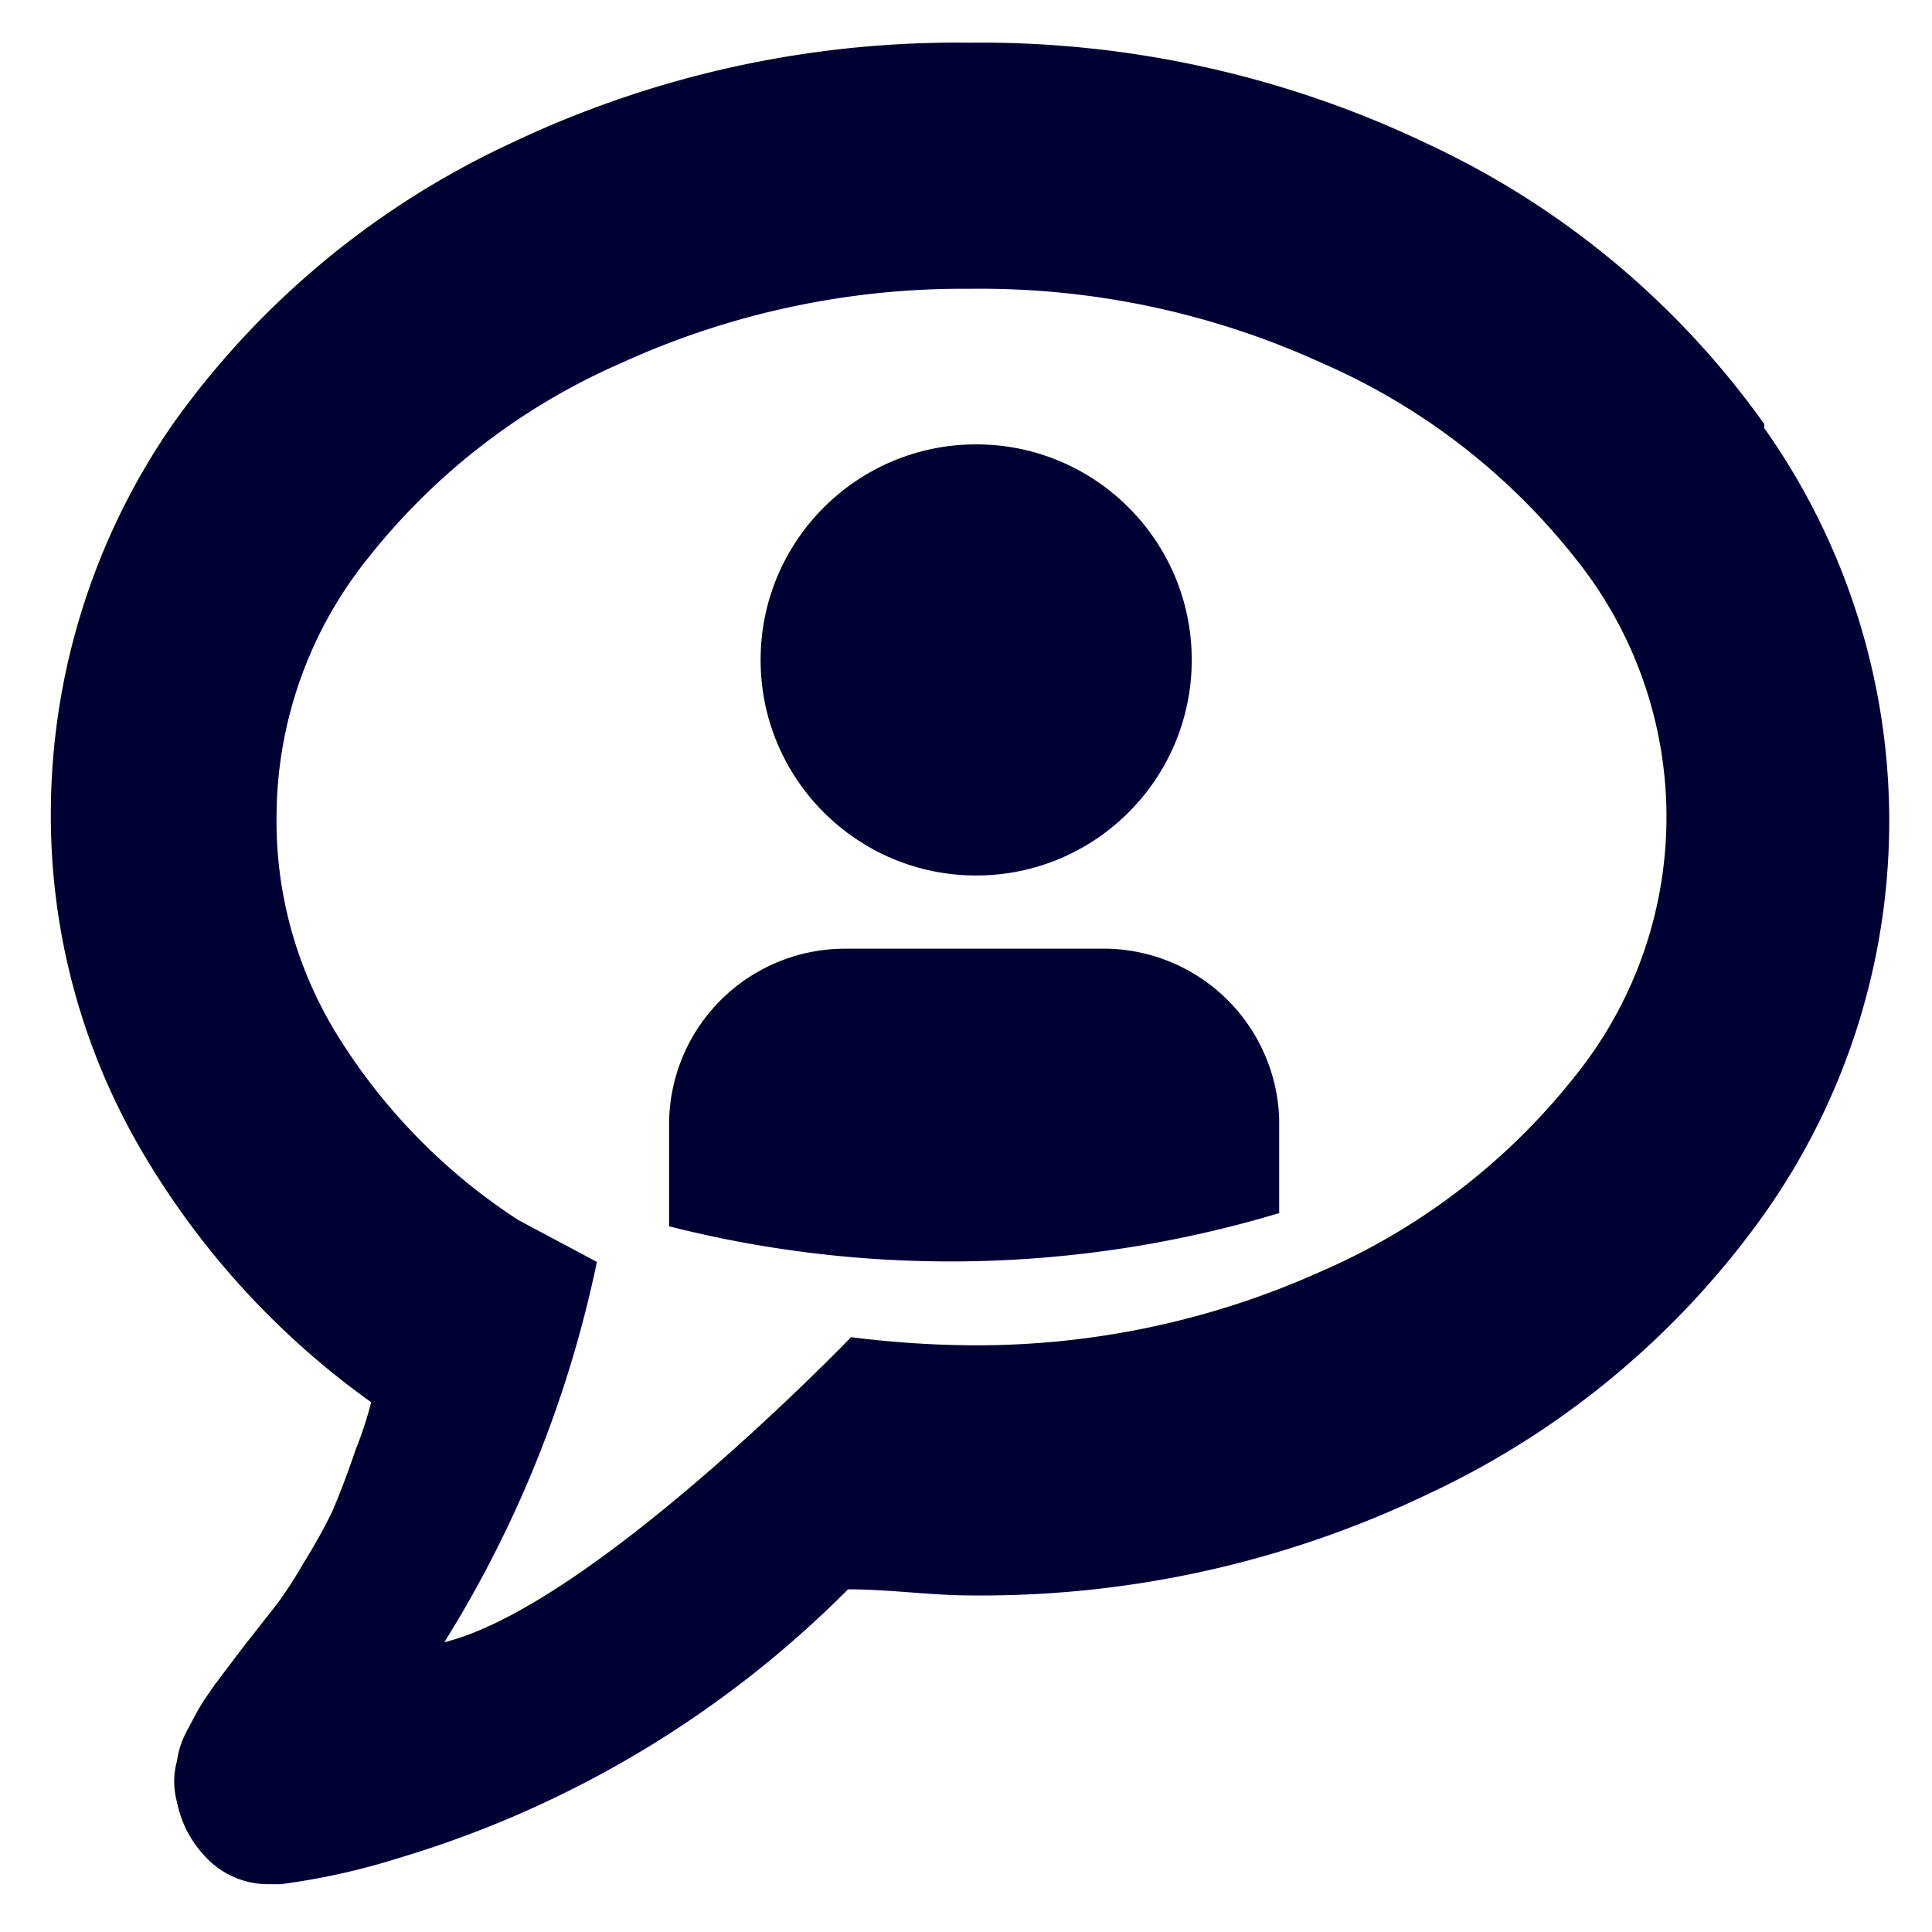 <svg xmlns="http://www.w3.org/2000/svg" viewBox="0 0 19 19"><style>*{fill:#003}</style><path d="M17.35 4.17a8.43 8.43 0 00-3.3-2.75 10.17 10.17 0 00-4.51-1 10.2 10.2 0 00-4.54 1 8.43 8.43 0 00-3.3 2.75A6.73 6.73 0 00.5 8a6.52 6.52 0 00.93 3.38 8 8 0 002.22 2.41 3.53 3.53 0 01-.15.46q-.13.38-.24.63a5.66 5.66 0 01-.28.5 4.06 4.06 0 01-.26.4l-.33.42-.28.37-.11.16-.06.1-.09.17a.91.91 0 00-.11.32.76.76 0 000 .4 1.08 1.08 0 00.28.54.84.84 0 00.62.27h.12a6.79 6.79 0 001.17-.26 10.45 10.45 0 004.41-2.64c.41 0 .82.06 1.2.06a10.17 10.17 0 004.51-1 8.43 8.43 0 003.3-2.75 6.69 6.69 0 000-7.73zm-7.81 9.06a9.86 9.86 0 01-1.17-.08s-2.54 2.64-4 3a11.48 11.48 0 001.5-3.74L5.1 12a5.82 5.82 0 01-1.77-1.8A4 4 0 012.72 8a4.07 4.07 0 01.89-2.5 6.46 6.46 0 012.5-1.93 8.09 8.09 0 013.43-.73 8.09 8.09 0 013.46.73 6.46 6.46 0 012.5 1.93 4.06 4.06 0 010 5.07A6.46 6.46 0 0113 12.5a8.25 8.25 0 01-3.46.73z"/><circle cx="9.6" cy="6.49" r="2.12"/><path d="M10.9 9.33H8.3a1.73 1.73 0 00-1.72 1.73v1a11.24 11.24 0 006-.13v-.92a1.73 1.73 0 00-1.68-1.68z"/></svg>